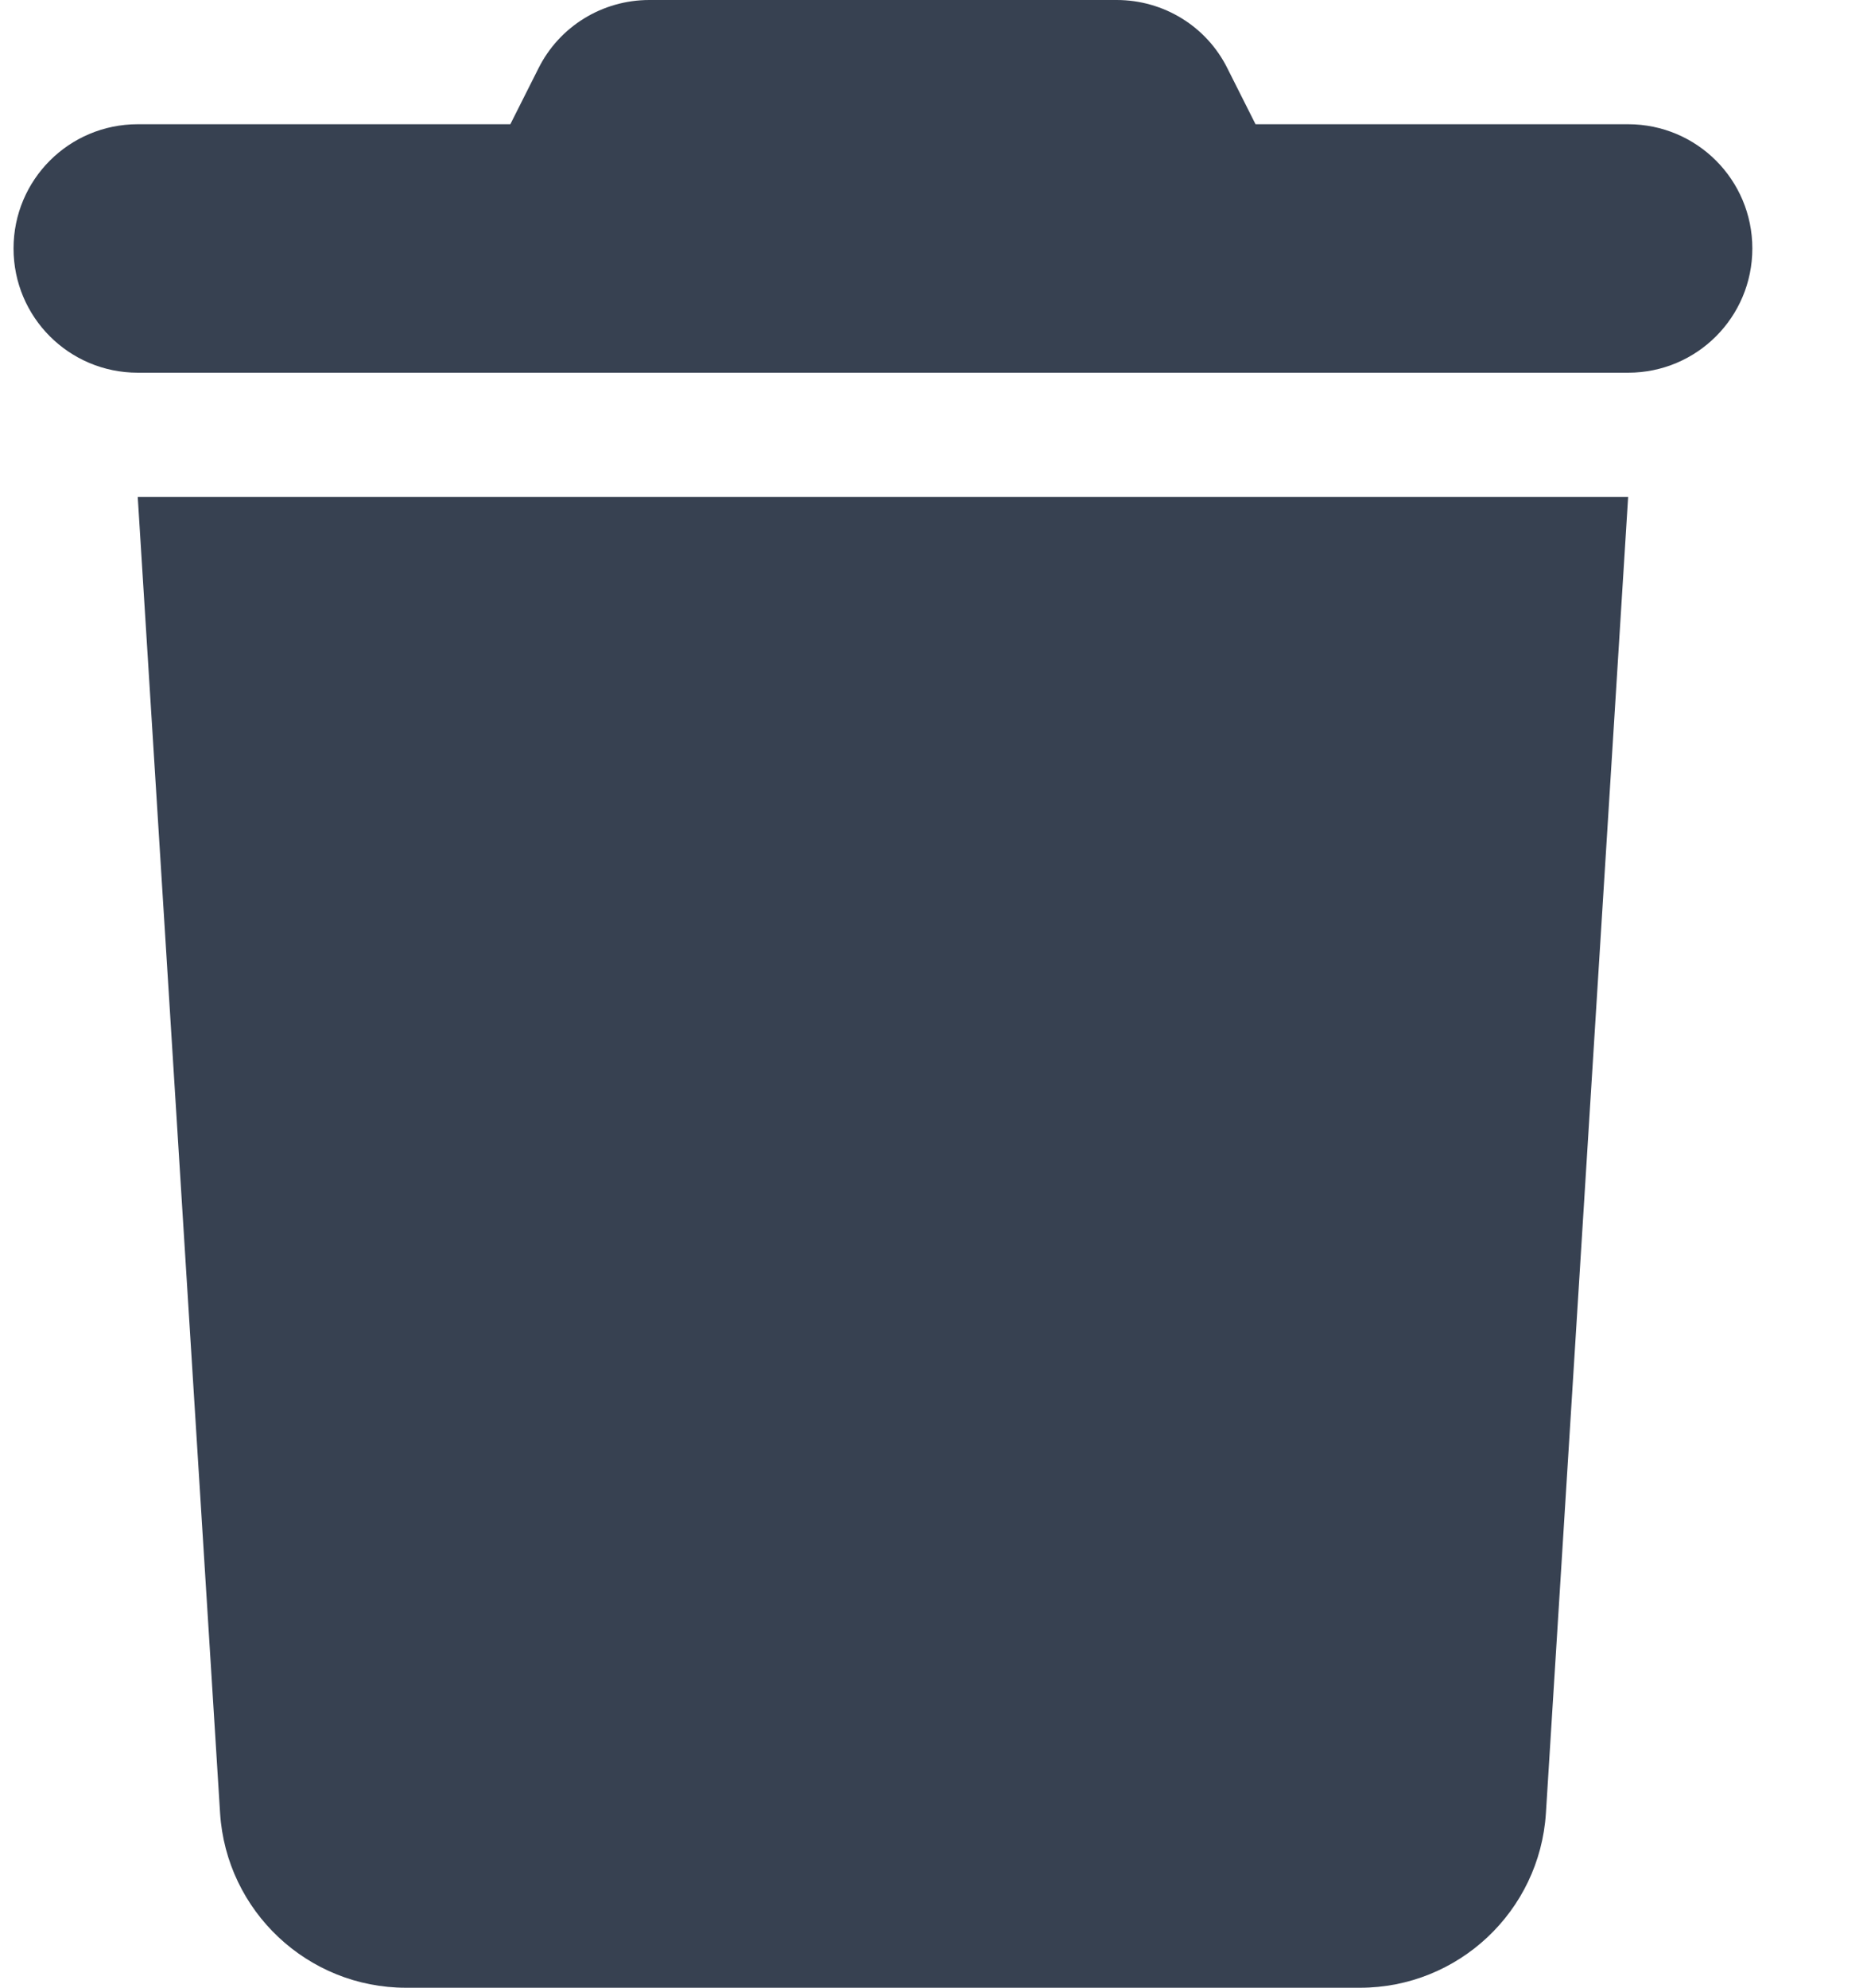 <svg width="15" height="16" viewBox="0 0 15 16" fill="none" xmlns="http://www.w3.org/2000/svg">
<g clip-path="url(#clip0_231_1481)">
<path d="M4.334 0.553L4.109 1H1.109C0.556 1 0.109 1.447 0.109 2C0.109 2.553 0.556 3 1.109 3H13.109C13.662 3 14.109 2.553 14.109 2C14.109 1.447 13.662 1 13.109 1H10.109L9.884 0.553C9.716 0.212 9.369 0 8.991 0H5.228C4.85 0 4.503 0.212 4.334 0.553ZM13.109 4H1.109L1.772 14.594C1.822 15.384 2.478 16 3.269 16H10.95C11.741 16 12.397 15.384 12.447 14.594L13.109 4Z" fill="#374151"/>
</g>
<defs>
<clipPath id="clip0_231_1481">
<path d="M0.109 0H14.109V16H0.109V0Z" fill="white"/>
</clipPath>
</defs>
</svg>

